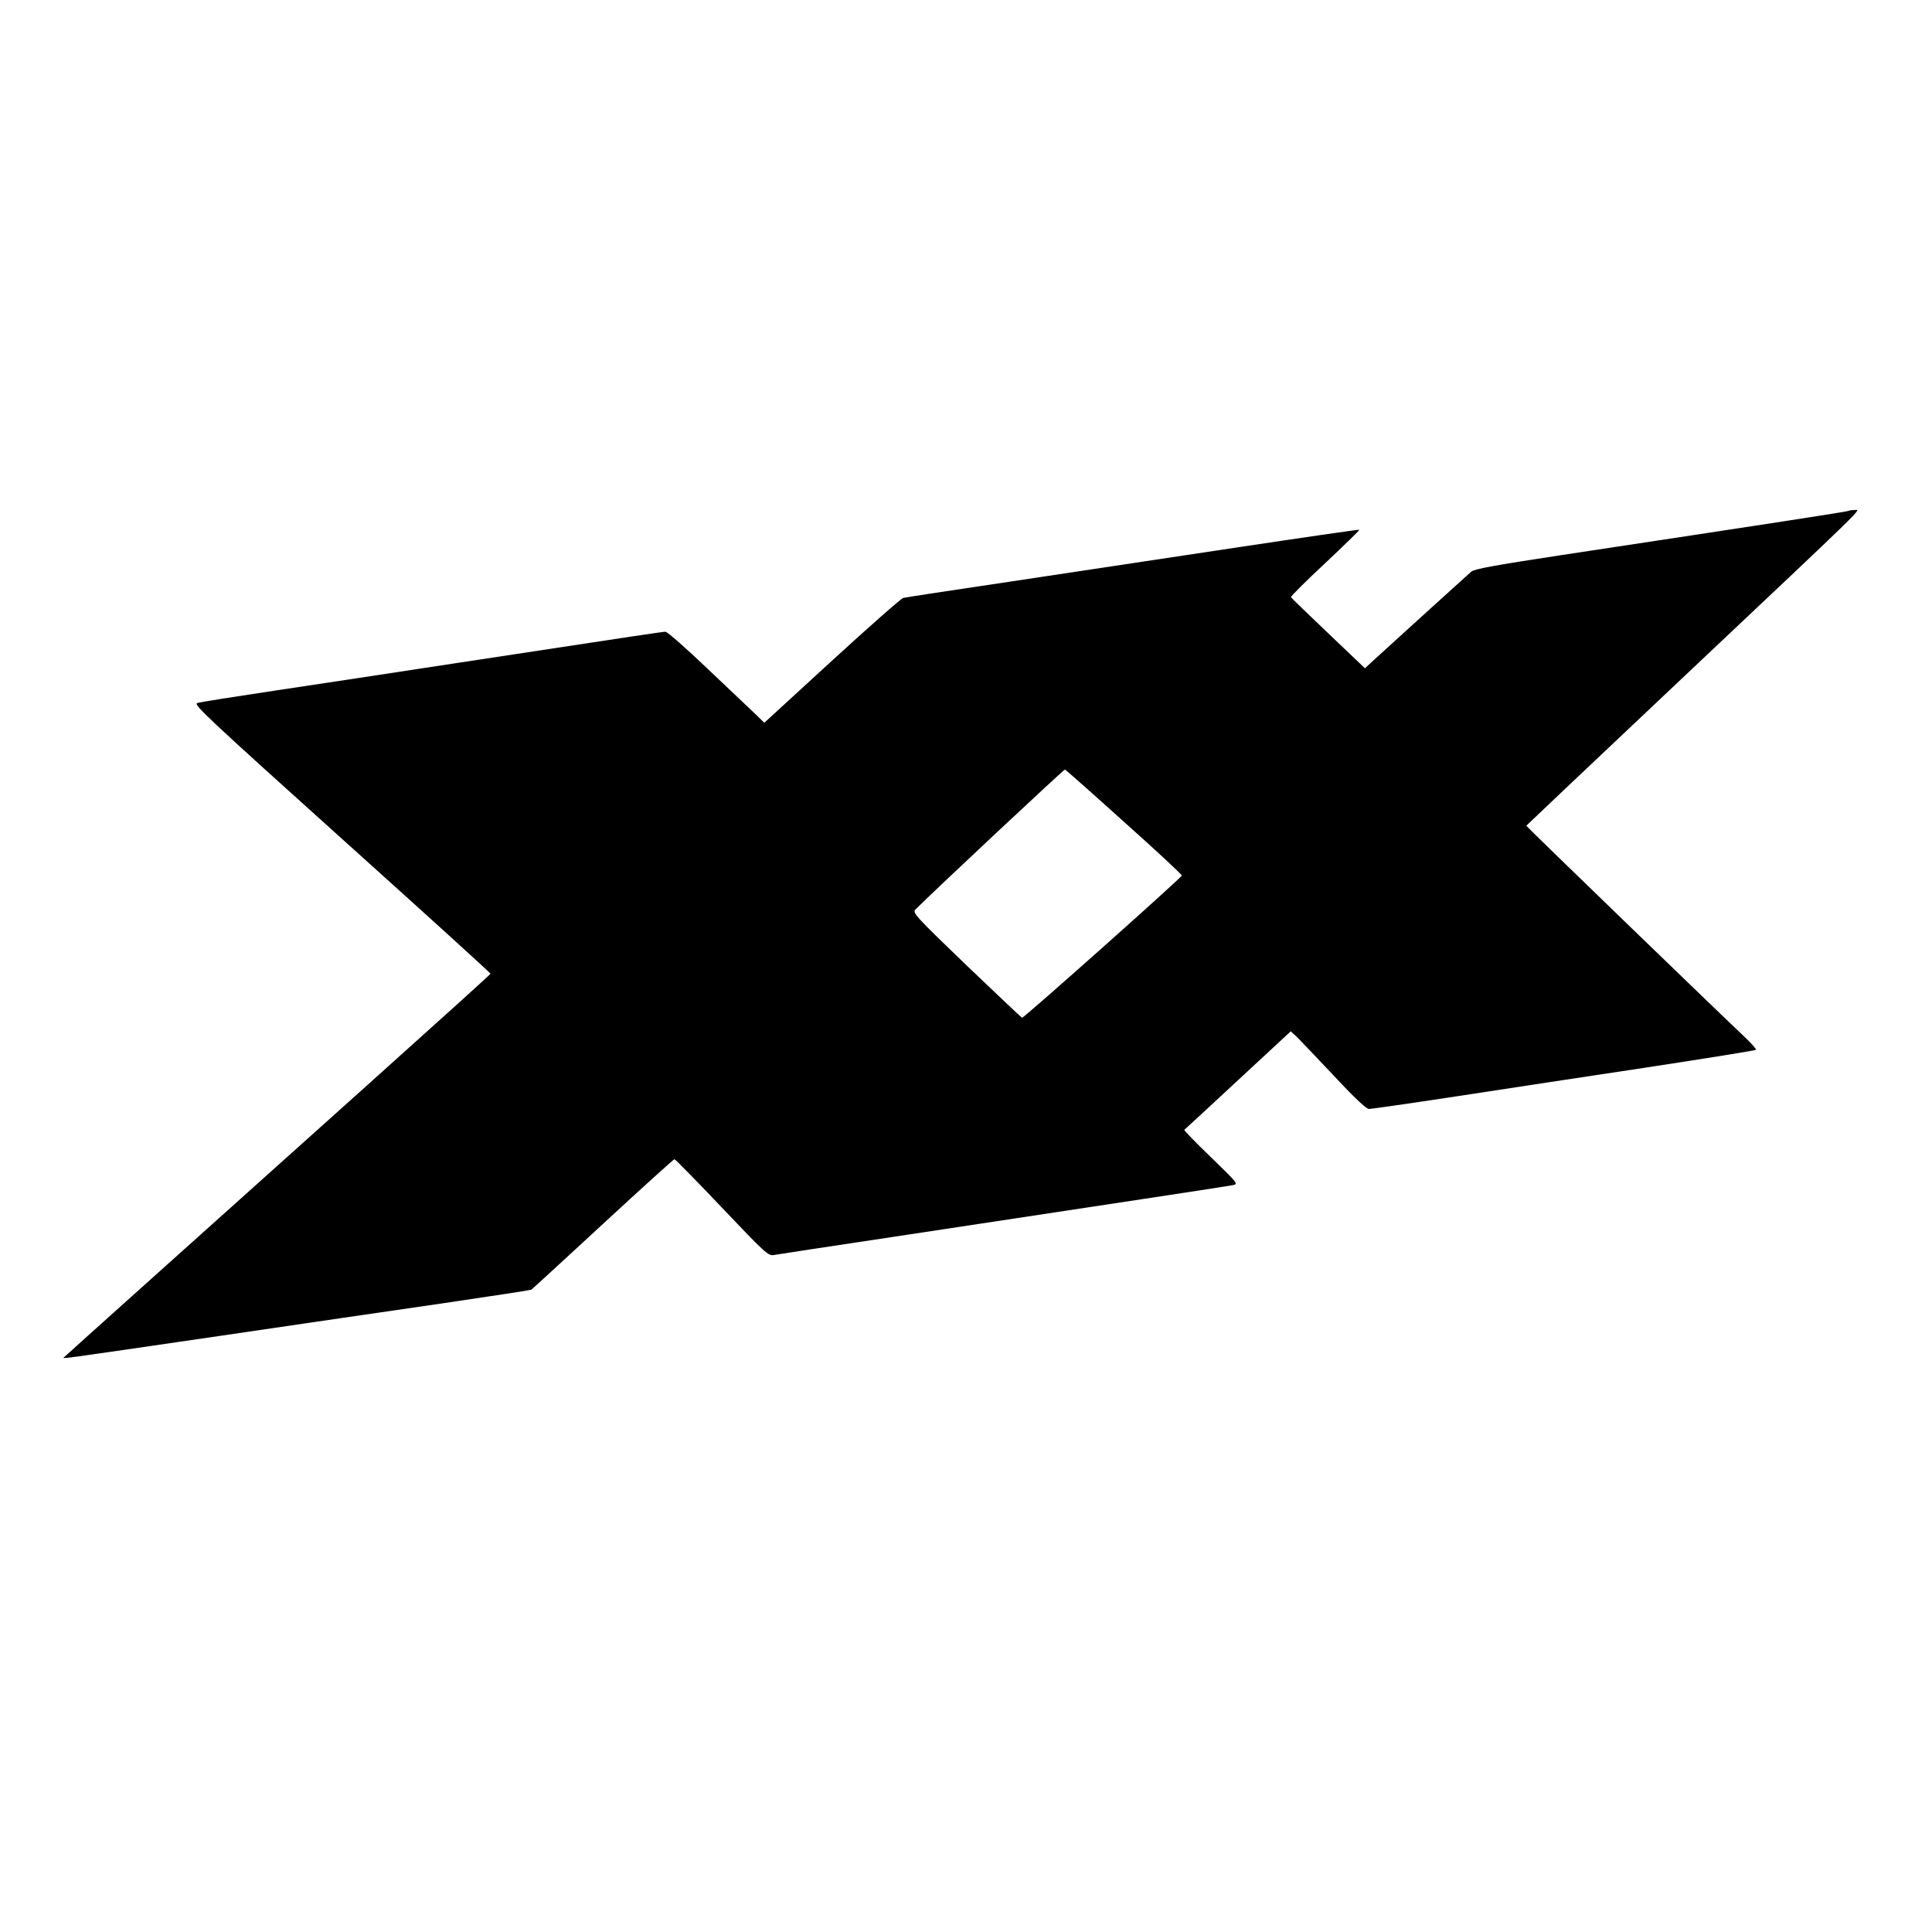 <?xml version="1.0" standalone="no"?>
<!DOCTYPE svg PUBLIC "-//W3C//DTD SVG 20010904//EN"
 "http://www.w3.org/TR/2001/REC-SVG-20010904/DTD/svg10.dtd">
<svg version="1.0" xmlns="http://www.w3.org/2000/svg"
 width="1000pt" height="1000pt" viewBox="0 0 1000 1000"
 preserveAspectRatio="xMidYMid meet">
<g transform="translate(0,1000) scale(0.1,-0.1)"
fill="#000000" stroke="none">
<path d="M9569 7356 c-4 -4 -414 -67 -1499 -231 -334 -51 -439 -70 -455 -84
-24 -21 -477 -432 -520 -472 l-30 -28 -190 181 c-104 99 -191 183 -193 187 -1
5 78 84 177 176 99 93 179 171 177 173 -2 2 -291 -40 -643 -93 -351 -53 -876
-132 -1168 -176 -291 -43 -539 -81 -550 -84 -11 -3 -177 -149 -369 -325 l-350
-321 -45 44 c-25 24 -137 130 -248 235 -111 106 -209 192 -218 192 -16 0 -116
-15 -1095 -164 -305 -47 -724 -110 -930 -141 -206 -31 -386 -59 -399 -64 -22
-6 49 -73 747 -701 425 -382 772 -697 771 -700 0 -3 -286 -261 -636 -575
-1177 -1055 -1558 -1397 -1568 -1407 -12 -13 -85 -22 800 107 396 58 919 135
1163 170 244 36 448 67 453 70 4 3 171 156 370 340 199 184 366 335 370 335 4
0 115 -113 246 -251 225 -237 240 -250 268 -245 16 3 298 46 625 95 1156 175
1725 261 1753 267 27 6 23 10 -115 144 -79 76 -141 140 -138 142 3 2 128 118
278 257 l273 253 30 -28 c17 -16 103 -107 192 -201 109 -117 169 -173 183
-173 11 0 214 29 450 65 236 36 681 104 988 150 308 47 562 88 565 91 3 3 -24
34 -60 68 -102 95 -1129 1088 -1129 1092 0 1 359 341 798 755 993 937 934 879
901 879 -14 0 -28 -2 -30 -4z m-3750 -1611 c166 -148 300 -273 298 -277 -5
-14 -819 -739 -827 -736 -4 2 -134 125 -289 273 -265 255 -279 271 -263 287
95 96 769 726 774 725 4 -1 142 -123 307 -272z"/>
</g>
</svg>
